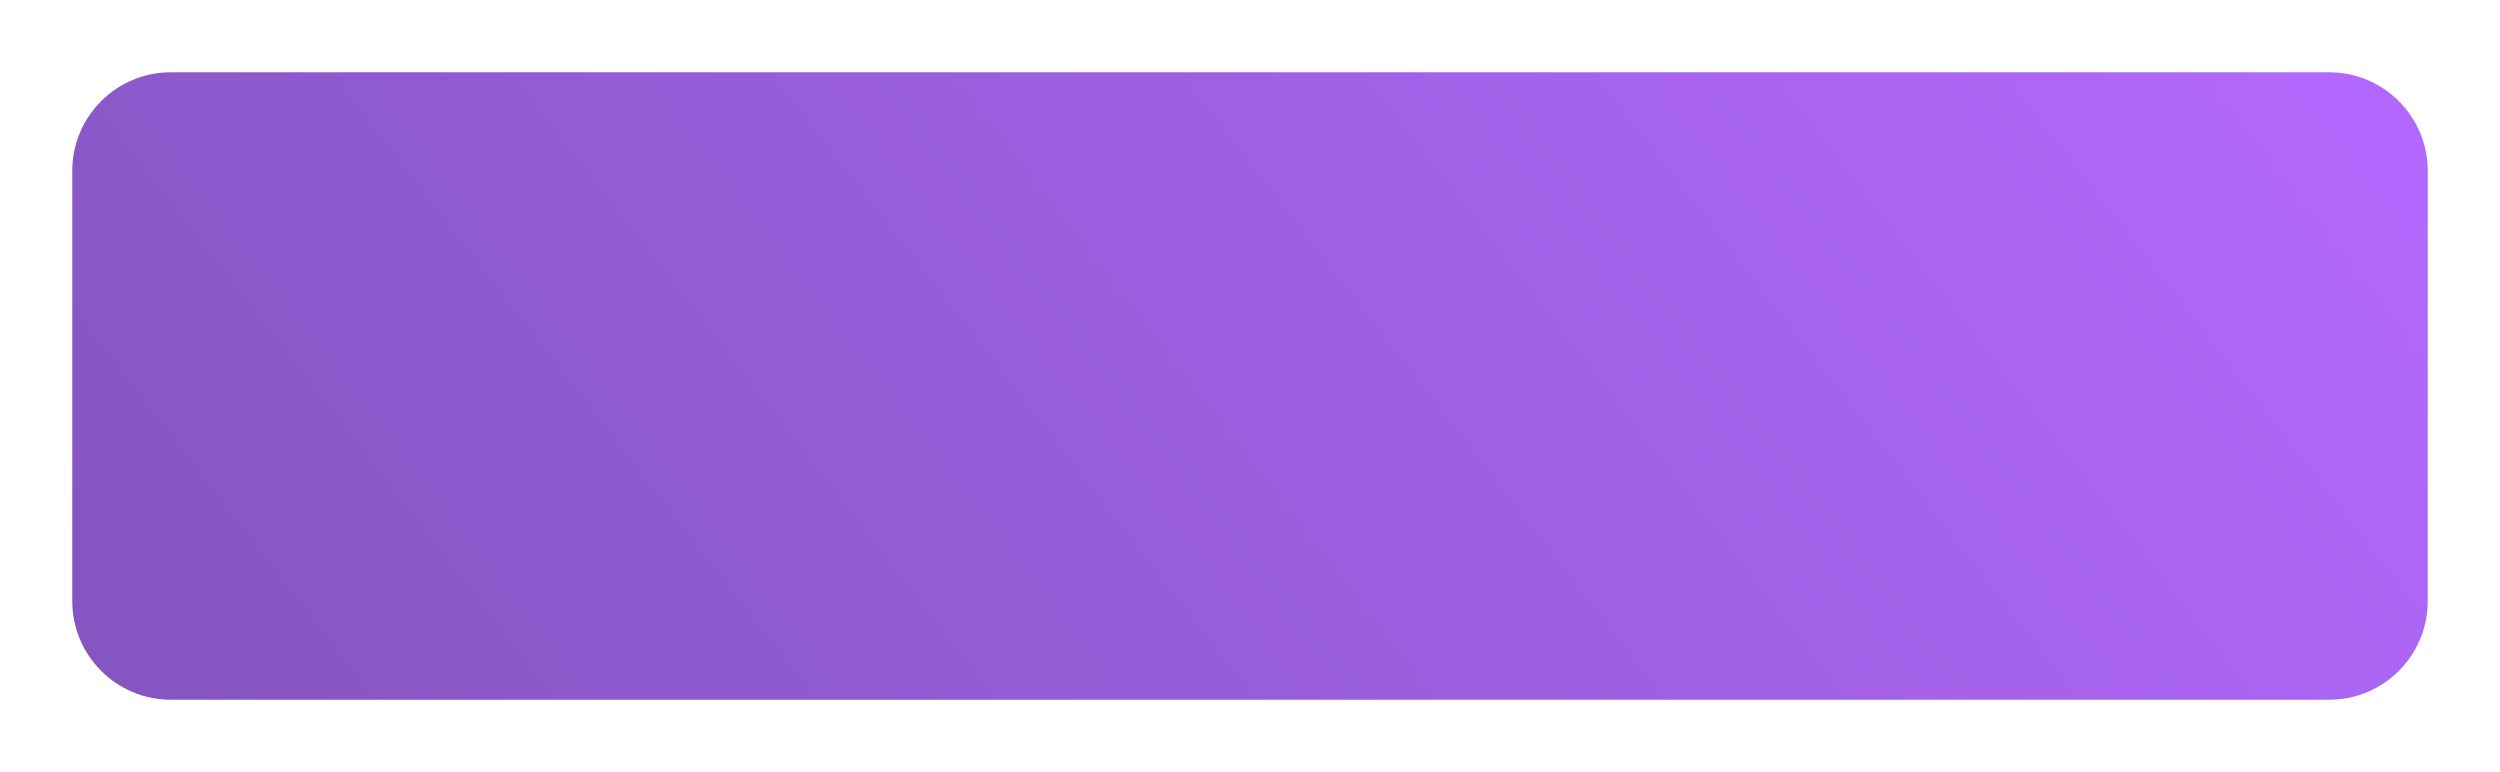 <svg width="761" height="235" viewBox="0 0 761 235" fill="none" xmlns="http://www.w3.org/2000/svg">
<g filter="url(#filter0_d_409_425)">
<path d="M22 43C22 26.431 35.431 13 52 13H709C725.569 13 739 26.431 739 43V174C739 190.569 725.569 204 709 204H52C35.431 204 22 190.569 22 174V43Z" fill="url(#paint0_linear_409_425)"/>
</g>
<defs>
<filter id="filter0_d_409_425" x="0" y="0" width="761" height="235" filterUnits="userSpaceOnUse" color-interpolation-filters="sRGB">
<feFlood flood-opacity="0" result="BackgroundImageFix"/>
<feColorMatrix in="SourceAlpha" type="matrix" values="0 0 0 0 0 0 0 0 0 0 0 0 0 0 0 0 0 0 127 0" result="hardAlpha"/>
<feOffset dy="9"/>
<feGaussianBlur stdDeviation="11"/>
<feColorMatrix type="matrix" values="0 0 0 0 0 0 0 0 0 0 0 0 0 0 0 0 0 0 0.12 0"/>
<feBlend mode="normal" in2="BackgroundImageFix" result="effect1_dropShadow_409_425"/>
<feBlend mode="normal" in="SourceGraphic" in2="effect1_dropShadow_409_425" result="shape"/>
</filter>
<linearGradient id="paint0_linear_409_425" x1="739" y1="5.697" x2="213.606" y2="412.189" gradientUnits="userSpaceOnUse">
<stop offset="0" stop-color="#B469FF"/>
<stop offset="1" stop-color="#8555C1"/>
</linearGradient>
</defs>
</svg>
